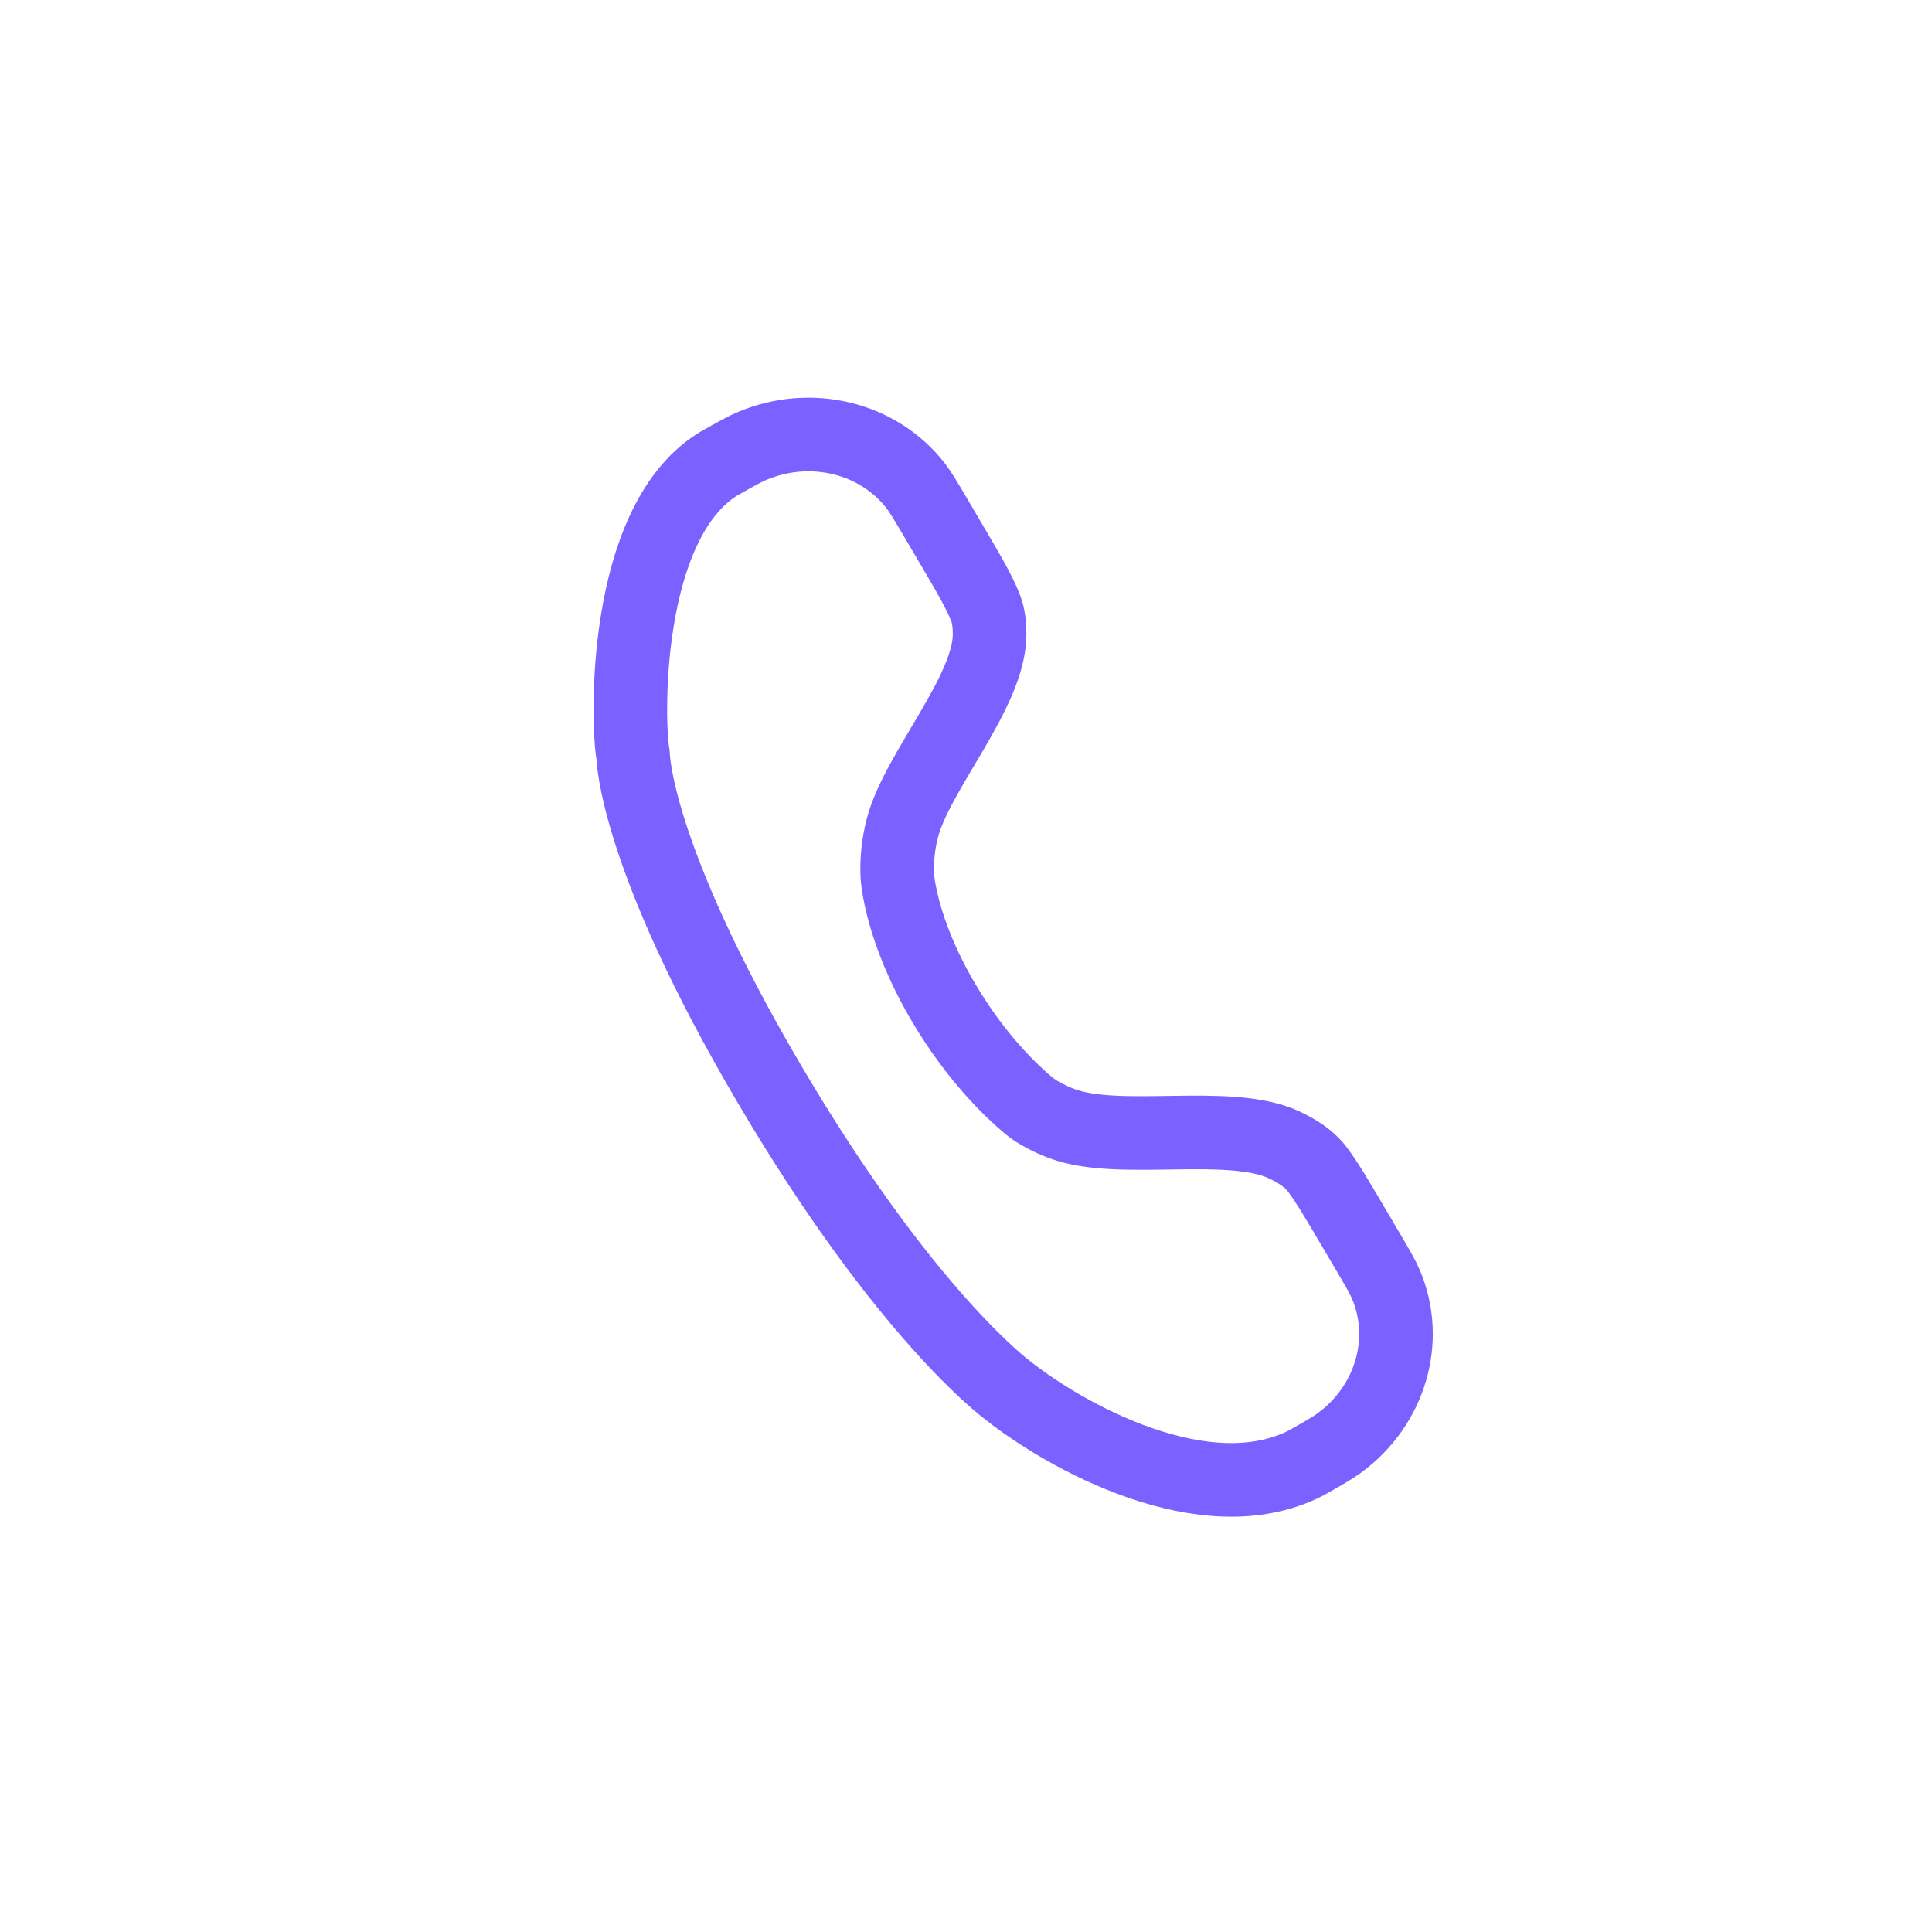 <svg width="42" height="42" viewBox="0 0 42 42" fill="none" xmlns="http://www.w3.org/2000/svg">
<path d="M20.652 11.783L20.335 11.244C20.12 10.88 20.013 10.699 19.903 10.557C19.091 9.514 17.63 9.158 16.357 9.692C16.184 9.764 15.992 9.872 15.608 10.09C13.521 11.39 13.635 15.758 13.762 16.404C13.762 16.404 13.769 18.545 16.73 23.573C19.691 28.602 21.896 30.216 21.896 30.216C23.149 31.214 26.203 32.927 28.395 31.803C28.779 31.586 28.971 31.477 29.121 31.366C30.229 30.551 30.644 29.132 30.128 27.92C30.058 27.756 29.951 27.574 29.737 27.21L29.42 26.672C29.075 26.085 28.846 25.698 28.636 25.419C28.456 25.182 28.194 25.019 27.917 24.889C26.718 24.329 24.336 24.893 23.089 24.428C22.96 24.38 22.834 24.323 22.711 24.259C22.586 24.194 22.466 24.121 22.359 24.031C22.024 23.752 21.233 23.019 20.51 21.791C19.574 20.202 19.509 19.074 19.507 19.044L19.507 19.042C19.491 18.692 19.528 18.345 19.615 18.008C19.934 16.767 21.52 15.041 21.513 13.779C21.512 13.592 21.496 13.405 21.431 13.232C21.3 12.883 21.056 12.469 20.652 11.783Z" stroke="#7B61FF" stroke-width="1.6" stroke-linecap="round" stroke-linejoin="round"/>
</svg>

